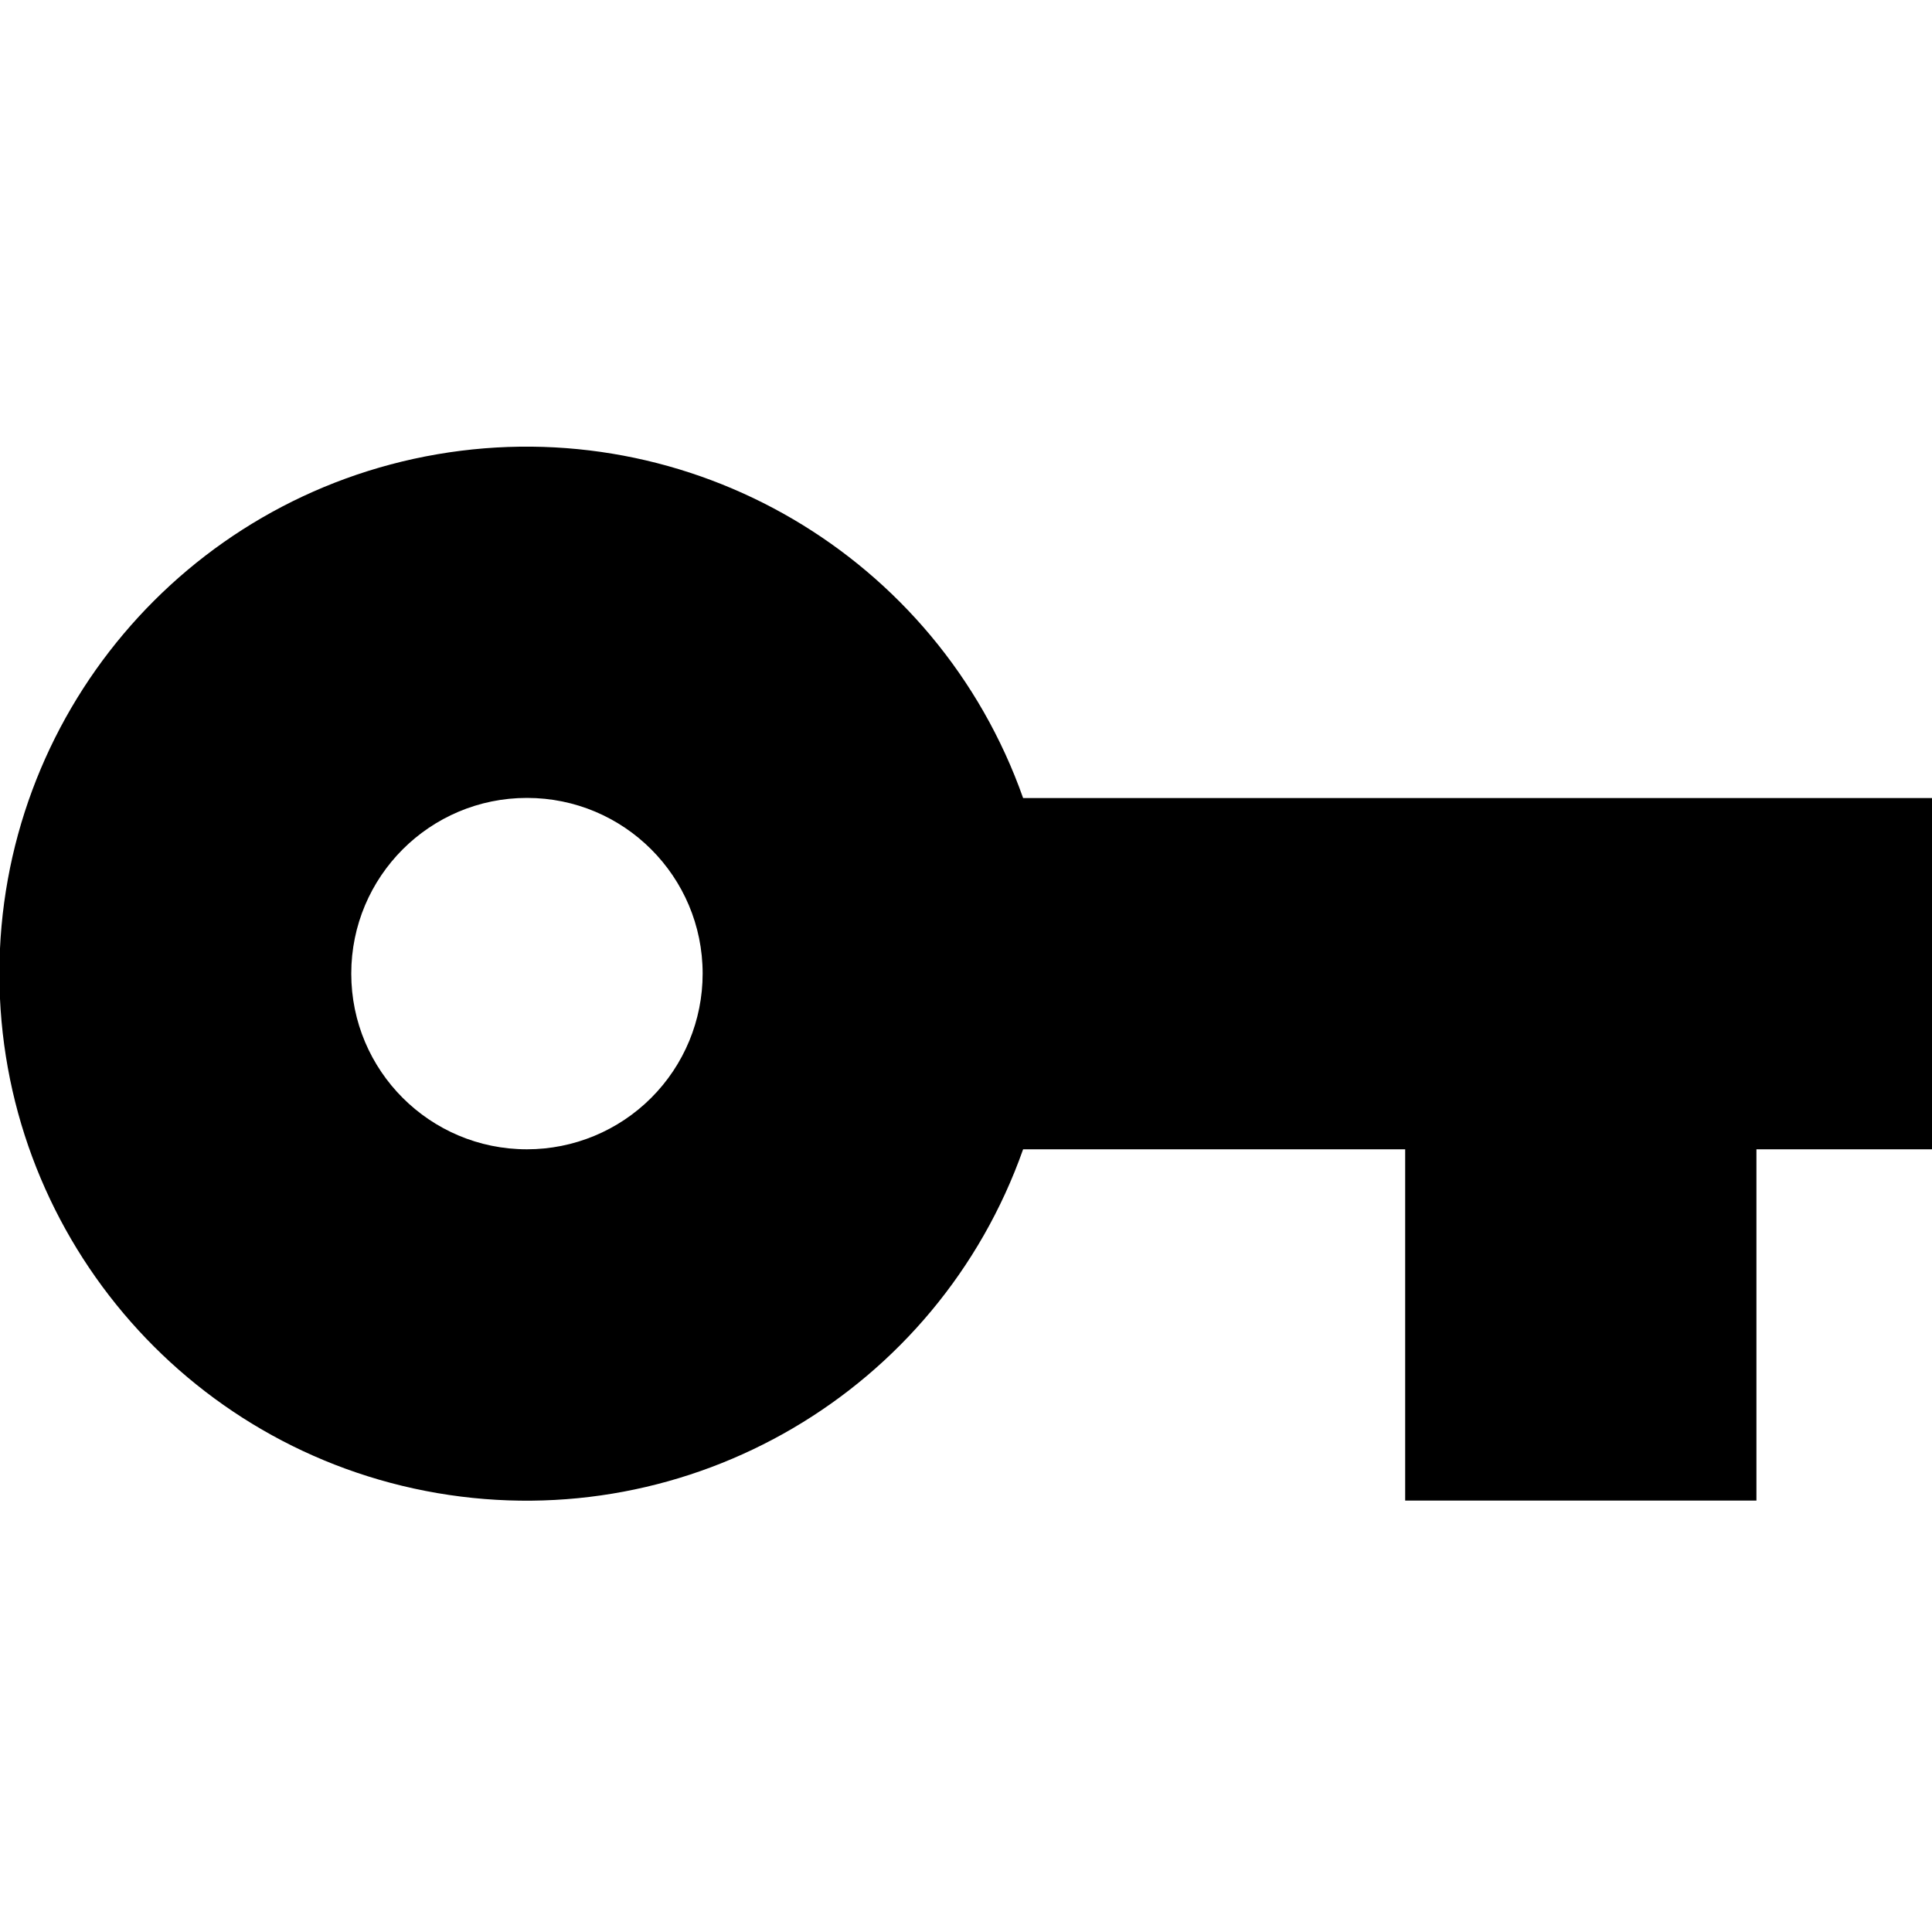 <?xml version="1.0" encoding="UTF-8"?>
<svg width="16px" height="16px" viewBox="0 0 16 16" version="1.1" xmlns="http://www.w3.org/2000/svg" xmlns:xlink="http://www.w3.org/1999/xlink">
    <!-- Generator: Sketch 61.2 (89653) - https://sketch.com -->
    <title>connect ledger</title>
    <desc>Created with Sketch.</desc>
    <g id="connect-ledger" stroke="none" stroke-width="1" fill="none" fill-rule="evenodd">
        <path d="M8.473,6.609 C7.765,4.605 5.716,3.403 3.621,3.762 C1.526,4.122 -0.005,5.938 -0.005,8.063 C-0.005,10.189 1.526,12.005 3.621,12.365 C5.716,12.724 7.765,11.522 8.473,9.518 L11.637,9.518 L11.637,12.427 L14.546,12.427 L14.546,9.518 L16,9.518 L16,6.609 L8.473,6.609 Z M4.364,9.518 C3.56,9.518 2.909,8.867 2.909,8.063 C2.909,7.259 3.56,6.608 4.364,6.608 C5.168,6.608 5.819,7.259 5.819,8.063 C5.819,8.449 5.666,8.819 5.393,9.092 C5.12,9.365 4.75,9.518 4.364,9.518 L4.364,9.518 Z" id="Path_108" fill="#000000" fill-rule="nonzero"></path>
    </g>
</svg>